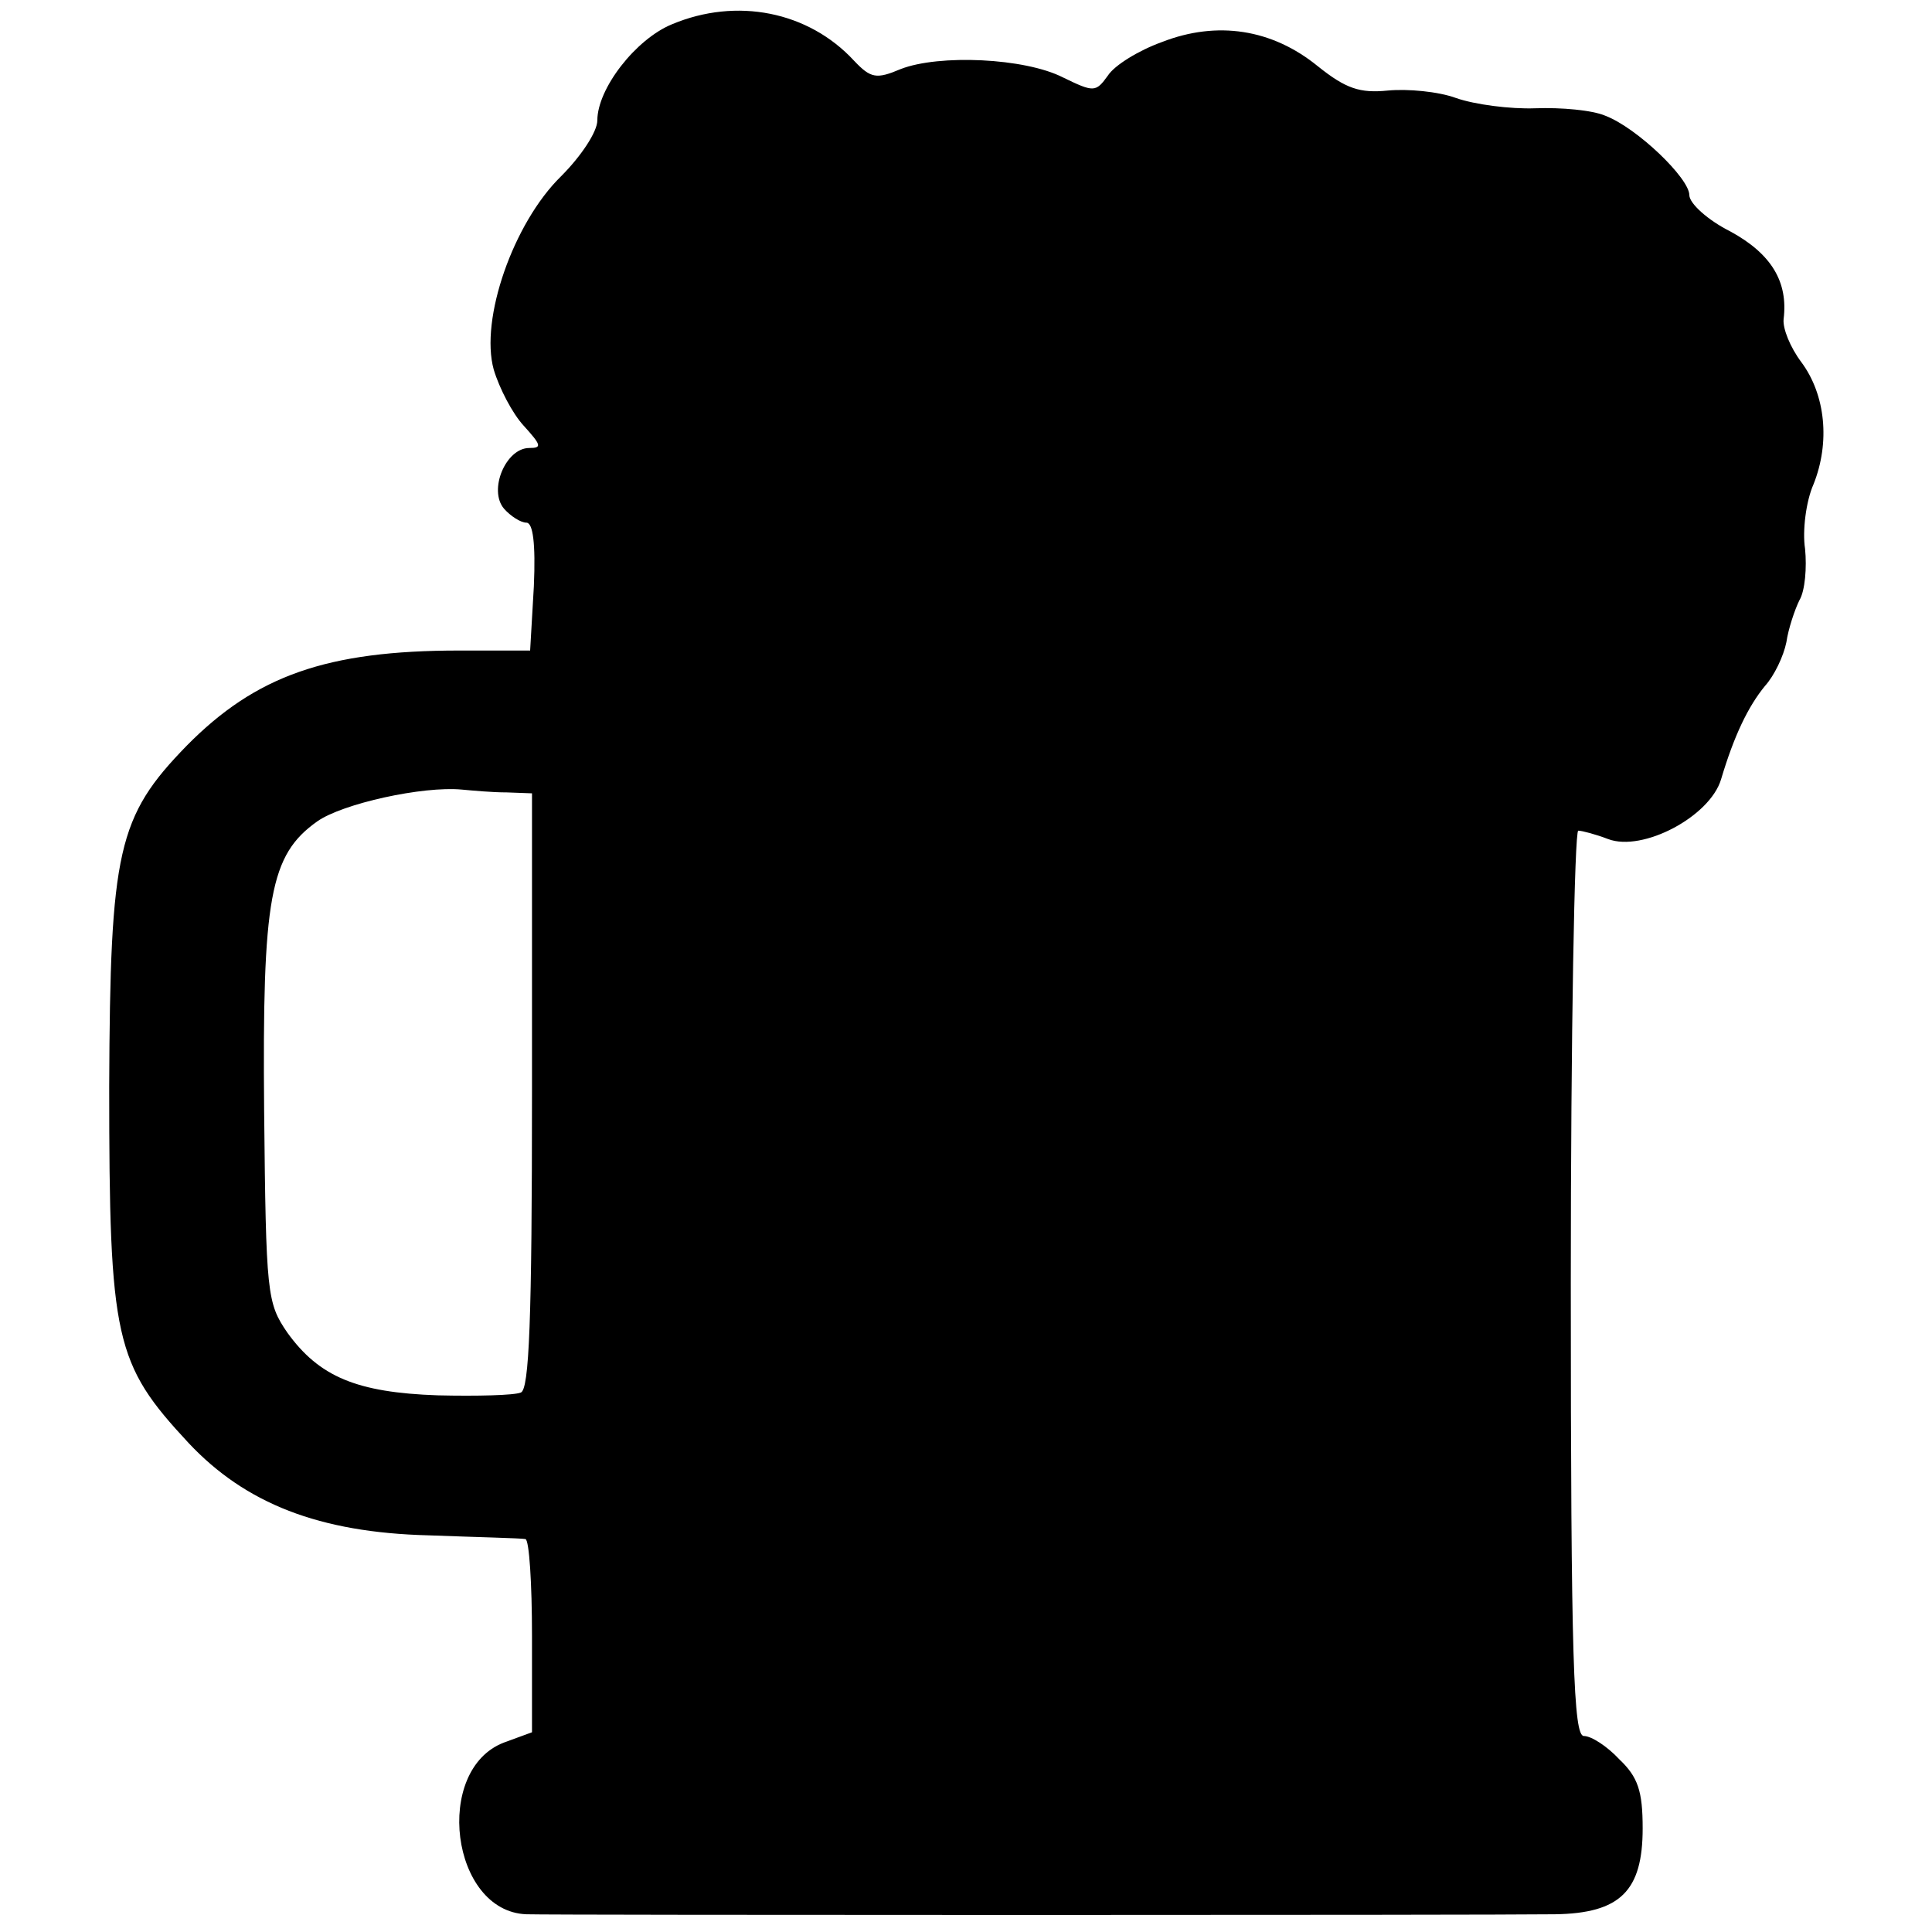 <?xml version="1.0" standalone="no"?>
<!DOCTYPE svg PUBLIC "-//W3C//DTD SVG 20010904//EN"
 "http://www.w3.org/TR/2001/REC-SVG-20010904/DTD/svg10.dtd">
<svg version="1.0" xmlns="http://www.w3.org/2000/svg"
 width="207pt" height="207pt" viewBox="0 0 207 207"
 preserveAspectRatio="xMidYMid meet">
<g transform="translate(0,207) scale(0.1,-0.1)"
fill="#000000" stroke="none">
<path d="M720 2044 c-39 -16 -80 -69 -80 -103 0 -12 -17 -38 -39 -60 -51 -50
-87 -153 -72 -207 6 -20 20 -47 32 -60 19 -21 20 -24 6 -24 -25 0 -44 -45 -27
-65 7 -8 18 -15 24 -15 7 0 10 -22 8 -68 l-4 -69 -76 0 c-142 0 -218 -27 -292
-102 -74 -76 -82 -112 -83 -365 0 -272 6 -297 85 -382 61 -65 140 -96 257 -99
53 -2 99 -3 104 -4 4 -1 7 -47 7 -104 l0 -103 -30 -11 c-76 -29 -57 -181 24
-184 26 -1 1033 -1 1102 0 70 1 94 25 94 92 0 40 -5 55 -25 74 -13 14 -30 25
-38 25 -11 0 -14 79 -14 485 0 267 4 485 8 485 4 0 19 -4 32 -9 37 -14 109 24
121 64 14 47 29 78 47 100 10 11 20 32 23 47 2 14 9 35 14 45 6 10 8 35 6 55
-3 19 1 51 9 69 18 45 13 96 -13 131 -12 16 -20 36 -19 46 5 40 -13 70 -57 94
-24 12 -44 30 -44 39 0 18 -56 72 -90 85 -14 6 -47 9 -75 8 -27 -1 -65 4 -85
11 -19 7 -52 10 -73 8 -30 -3 -45 2 -75 26 -49 40 -108 49 -167 26 -25 -9 -51
-25 -58 -36 -13 -18 -15 -18 -48 -2 -41 21 -133 25 -174 9 -26 -11 -32 -10
-50 9 -49 53 -126 68 -195 39z m-177 -823 l27 -1 0 -319 c0 -246 -3 -320 -12
-323 -7 -3 -47 -4 -89 -3 -87 3 -127 20 -161 67 -22 32 -23 41 -25 238 -2 228
6 274 57 310 27 19 113 38 155 34 11 -1 32 -3 48 -3z"/>
</g>
</svg>
